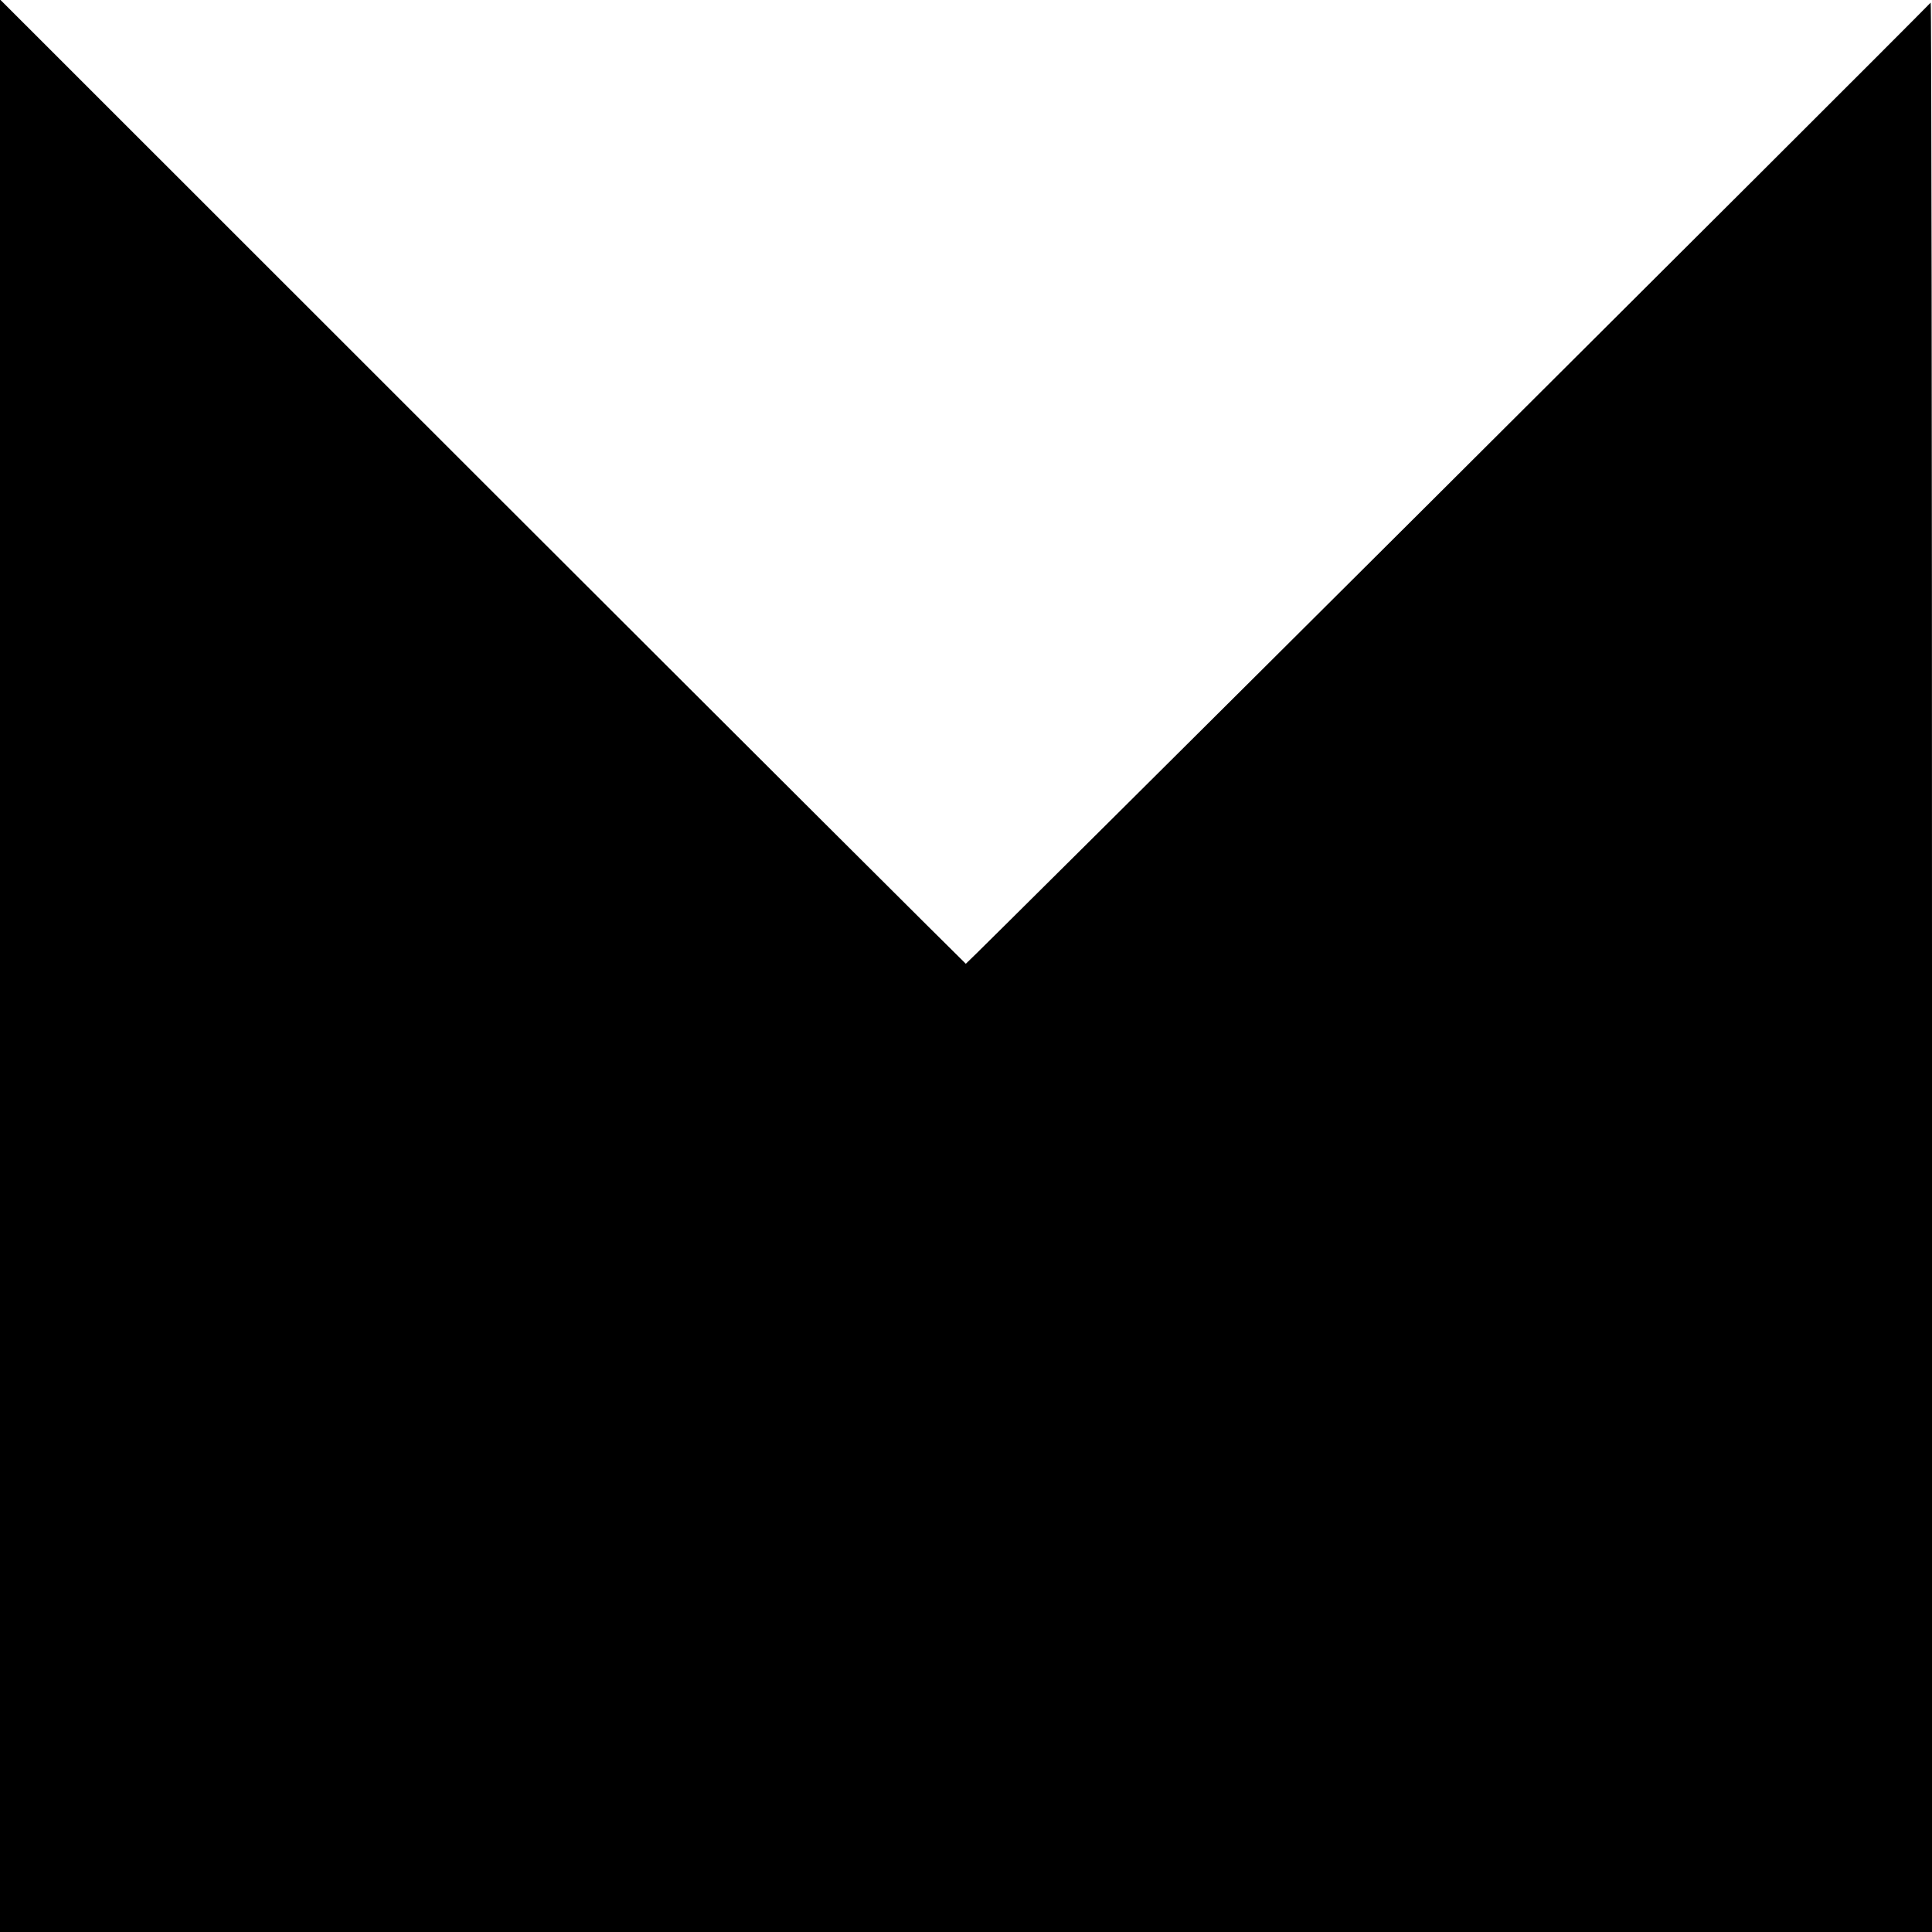 <?xml version="1.0" standalone="no"?>
<!DOCTYPE svg PUBLIC "-//W3C//DTD SVG 20010904//EN"
 "http://www.w3.org/TR/2001/REC-SVG-20010904/DTD/svg10.dtd">
<svg version="1.0" xmlns="http://www.w3.org/2000/svg"
 width="1038pt" height="1038pt" viewBox="0 0 1038 1038"
 preserveAspectRatio="xMidYMid meet">
<g transform="translate(0,1038) scale(0.1,-0.1)"
fill="#000000" stroke="none">
<path d="M0 5191 l0 -5191 5190 0 5190 0 0 5187 c0 2852 -3 5183 -7 5179 -264
-271 -5178 -5166 -5184 -5164 -4 2 -1174 1168 -2599 2592 l-2590 2589 0 -5192z"/>
</g>
</svg>
